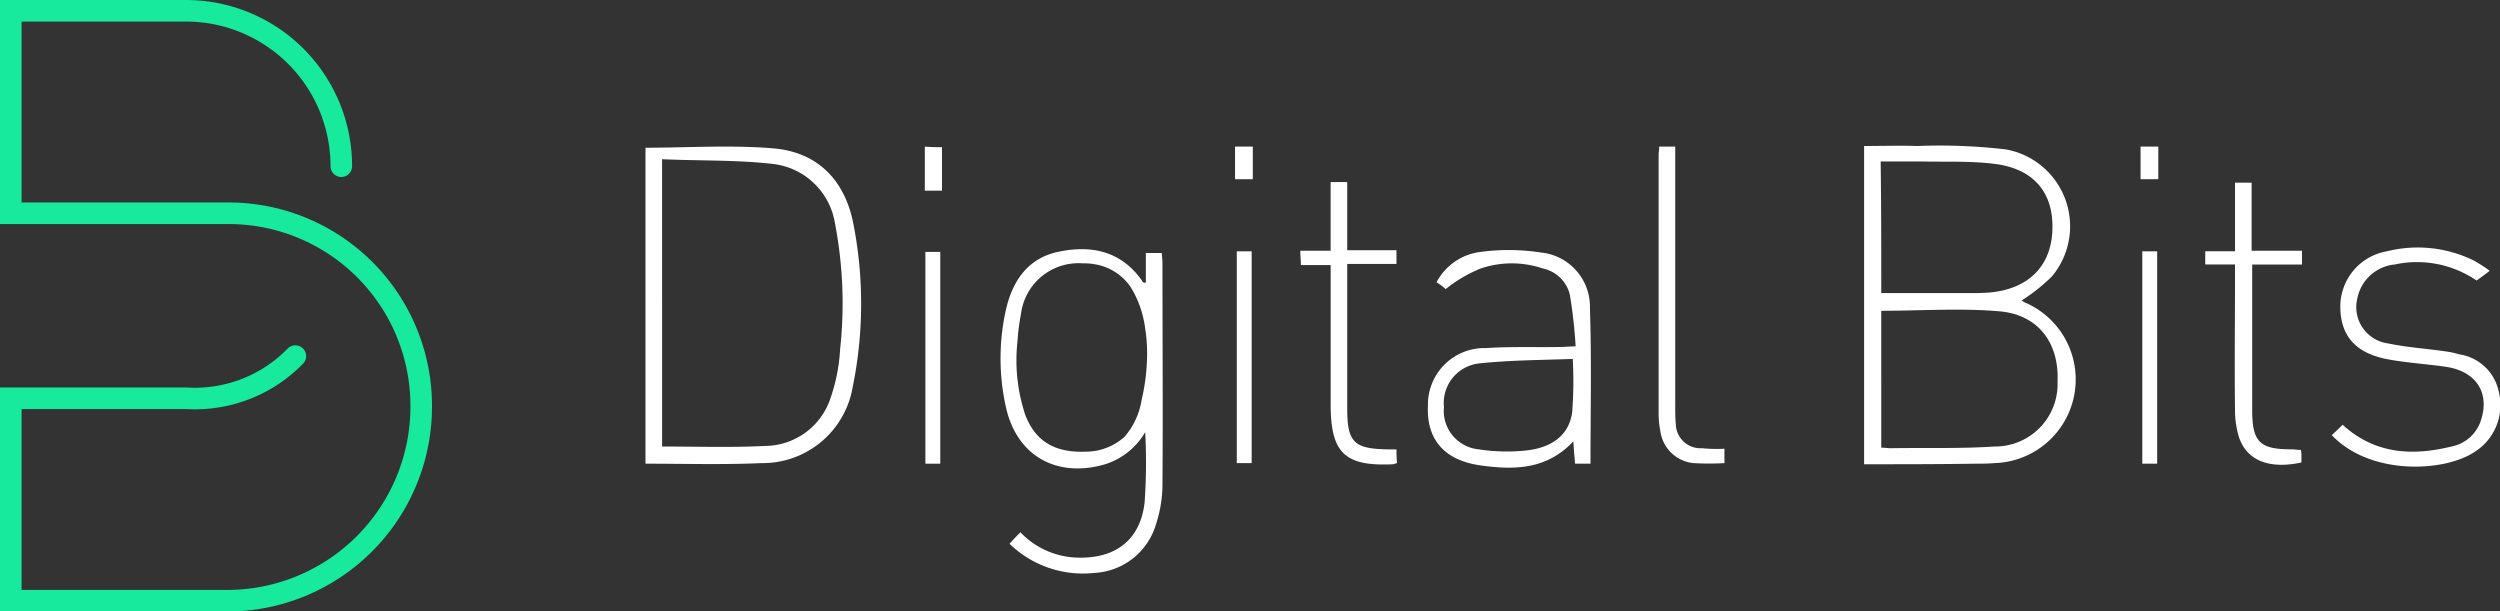 <svg xmlns="http://www.w3.org/2000/svg" viewBox="0 0 173.75 42.499">
  <rect x="0" y="0" width="173.75" height="42.499" fill="#333333" stroke="none"/>
  <defs>
    <style>
      .cls-1 {
        fill: #fff;
      }

      .cls-2 {
        fill: none;
        stroke: #17e99d;
        stroke-linecap: round;
        stroke-miterlimit: 10;
        stroke-width: 1.5px;
      }
    </style>
  </defs>
  <g id="logotype" transform="translate(-1.75 -0.25)">
    <g id="Group_4" data-name="Group 4" transform="translate(46.612 10.38)">
      <g id="Group_3" data-name="Group 3" transform="translate(0 0)">
        <path id="Path_113" data-name="Path 113" class="cls-1" d="M320.7,43.291V21.173c1.273,0,2.506-.04,3.7,0a39.585,39.585,0,0,1,6.166.239,5.43,5.43,0,0,1,3.182,8.831,12.572,12.572,0,0,1-2.108,1.671c.04,0,.119.08.2.119a5.817,5.817,0,0,1-2.069,11.178c-.438.04-.875.04-1.273.04C325.951,43.291,323.365,43.291,320.7,43.291Zm1.193-1.154c.239,0,.438.04.636.04,2.427-.04,4.813.04,7.24-.119a4.341,4.341,0,0,0,4.376-4.5c.119-2.665-1.313-4.654-4.018-4.893s-5.45-.04-8.235-.04Zm0-10.741h6.047c.477,0,.995,0,1.472-.04,2.705-.239,4.3-1.83,4.376-4.376.08-2.586-1.313-4.257-4.1-4.575-1.671-.2-3.381-.119-5.092-.159h-2.745C321.893,25.31,321.893,28.294,321.893,31.4Z" transform="translate(-236.007 -21.156)"/>
        <path id="Path_114" data-name="Path 114" class="cls-1" d="M107.8,43.341V21.382c2.984,0,5.927-.2,8.831.04,3.1.239,5.012,2.188,5.609,5.211a28.827,28.827,0,0,1-.04,11.377,6.35,6.35,0,0,1-6.365,5.291C113.17,43.421,110.545,43.341,107.8,43.341Zm1.154-1.193c2.427,0,4.813.08,7.161-.04a4.828,4.828,0,0,0,4.535-3.3,12.435,12.435,0,0,0,.676-3.421,29.409,29.409,0,0,0-.358-8.752,4.941,4.941,0,0,0-4.416-4.137c-2.506-.278-5.012-.2-7.6-.318C108.954,28.981,108.954,35.584,108.954,42.148Z" transform="translate(-107.8 -21.245)"/>
        <path id="Path_115" data-name="Path 115" class="cls-1" d="M170.444,59.713c.239-.278.477-.517.756-.8a5.692,5.692,0,0,0,3.739,1.75c2.745.159,4.575-1.114,4.893-3.819a39.8,39.8,0,0,0,.04-4.893,4.927,4.927,0,0,1-2.9,2.268c-3.342.915-6.086-.676-6.8-4.1a15.52,15.52,0,0,1,.04-6.763c.477-1.989,1.551-3.5,3.62-3.938,2.267-.477,4.336-.08,5.808,1.989.04.08.04.159.278.159V39.5h1.114c0,.239.04.438.04.676,0,5.132.04,10.3,0,15.435a8.952,8.952,0,0,1-.438,2.705,4.722,4.722,0,0,1-4.3,3.421A7.337,7.337,0,0,1,170.444,59.713Zm9.547-12.65a11.225,11.225,0,0,0-.119-2.307,7.24,7.24,0,0,0-.995-2.864,3.758,3.758,0,0,0-2.665-1.631,3.86,3.86,0,0,0-.676-.04,4.03,4.03,0,0,0-4.3,3.54,14.114,14.114,0,0,0-.239,1.87,12.008,12.008,0,0,0,.557,5.172c.716,1.79,2.029,2.586,4.177,2.506a4.034,4.034,0,0,0,2.705-1.034,5.168,5.168,0,0,0,1.193-2.586A13.921,13.921,0,0,0,179.991,47.063Z" transform="translate(-145.143 -32.048)"/>
        <path id="Path_116" data-name="Path 116" class="cls-1" d="M245.721,42.09a4.159,4.159,0,0,0-.636-.477,4,4,0,0,1,3.063-2.108,14.681,14.681,0,0,1,4.177.04,3.784,3.784,0,0,1,3.421,3.859c.119,3.58.04,7.161.04,10.82h-1.074c-.04-.477-.08-.955-.119-1.551-1.87,1.989-4.137,1.989-6.445,1.671-2.546-.358-3.779-1.83-3.66-4.177a3.924,3.924,0,0,1,4.018-3.978c1.79-.119,3.58-.04,5.331-.08.239,0,.438-.04.915-.04a33.976,33.976,0,0,0-.4-3.58,2.444,2.444,0,0,0-1.87-1.83,6.743,6.743,0,0,0-4.336,0A9.691,9.691,0,0,0,245.721,42.09Zm8.831,4.853c-2.188.08-4.376.08-6.564.318a2.766,2.766,0,0,0-2.387,3.023,2.687,2.687,0,0,0,2.427,2.944,12.8,12.8,0,0,0,3.262.08c1.909-.2,3.023-1.154,3.222-2.665A28.282,28.282,0,0,0,254.553,46.943Z" transform="translate(-190.108 -32.127)"/>
        <path id="Path_117" data-name="Path 117" class="cls-1" d="M402.4,51.963c.279-.239.517-.477.756-.716,2.228,2.029,4.814,2.188,7.558,1.512a2.679,2.679,0,0,0,2.069-1.87c.6-1.87-.358-3.342-2.387-3.66-1.313-.2-2.705-.278-4.018-.517-2.267-.4-3.342-1.591-3.381-3.58a3.9,3.9,0,0,1,3.222-3.938,8.846,8.846,0,0,1,6.047.636,10.141,10.141,0,0,1,1.114.716c-.358.278-.637.477-.915.676a7.336,7.336,0,0,0-5.689-1.114,2.933,2.933,0,0,0-2.586,2.307,2.547,2.547,0,0,0,2.148,3.182c1.313.278,2.665.358,4.018.557a6.179,6.179,0,0,1,.915.2,3.3,3.3,0,0,1,2.745,2.626,3.844,3.844,0,0,1-1.79,4.217C410.078,54.549,405.026,54.748,402.4,51.963Z" transform="translate(-285.206 -31.856)"/>
        <path id="Path_118" data-name="Path 118" class="cls-1" d="M387.023,32.334v.955h-3.461v10.1c0,2.228.517,2.745,2.705,2.745.239,0,.438.04.676.04a1.368,1.368,0,0,1,.04.358v.517c-2.228.477-3.779-.119-4.336-1.75a6.417,6.417,0,0,1-.279-1.949c-.04-3.023,0-6.047,0-9.07v-.995H380.3v-.915h2.069V27.6h1.154v4.734Z" transform="translate(-271.897 -25.036)"/>
        <path id="Path_119" data-name="Path 119" class="cls-1" d="M228.923,47.032c-.159.04-.239.08-.278.08-3.381.159-4.336-.8-4.336-4.177V33.268H222.24c0-.358-.04-.636-.04-.995h2.108V27.5h1.154v4.734h3.421v.955h-3.421V43.253c0,2.347.477,2.785,2.824,2.824h.6A7.99,7.99,0,0,0,228.923,47.032Z" transform="translate(-176.691 -24.976)"/>
        <path id="Path_120" data-name="Path 120" class="cls-1" d="M289.375,42.3V43.3a19.349,19.349,0,0,1-2.148,0,2.579,2.579,0,0,1-2.307-2.228,6.072,6.072,0,0,1-.119-1.193V21.857c0-.159.04-.318.04-.557h1.114V39.4c0,.4,0,.8.04,1.193a1.718,1.718,0,0,0,1.83,1.671A9.844,9.844,0,0,0,289.375,42.3Z" transform="translate(-214.388 -21.243)"/>
        <path id="Path_121" data-name="Path 121" class="cls-1" d="M157.734,54.419H156.7V39.7h1.034Z" transform="translate(-137.247 -32.323)"/>
        <path id="Path_122" data-name="Path 122" class="cls-1" d="M211.1,39.6h1.034V54.319H211.1Z" transform="translate(-170.006 -32.263)"/>
        <path id="Path_123" data-name="Path 123" class="cls-1" d="M370.334,54.359H369.3V39.6h1.034Z" transform="translate(-265.273 -32.263)"/>
        <path id="Path_124" data-name="Path 124" class="cls-1" d="M370.233,21.3v2.268H369V21.3Z" transform="translate(-265.093 -21.243)"/>
        <path id="Path_125" data-name="Path 125" class="cls-1" d="M212.033,21.3v2.268H210.8V21.3Z" transform="translate(-169.826 -21.243)"/>
        <path id="Path_126" data-name="Path 126" class="cls-1" d="M157.793,21.34v3.023H156.6V21.3A10.452,10.452,0,0,0,157.793,21.34Z" transform="translate(-137.187 -21.243)"/>
      </g>
    </g>
    <path id="Path_127" data-name="Path 127" class="cls-2" d="M22.277,26.5a9.745,9.745,0,0,1-7.606,2.928H2.5V43.5H17.637a13.489,13.489,0,0,0,13.387-13.54h0A13.383,13.383,0,0,0,17.637,16.572H2.5V2.5H14.67a10.794,10.794,0,0,1,10.8,10.8h0" transform="translate(0 -1.5)"/>
  </g>
</svg>
